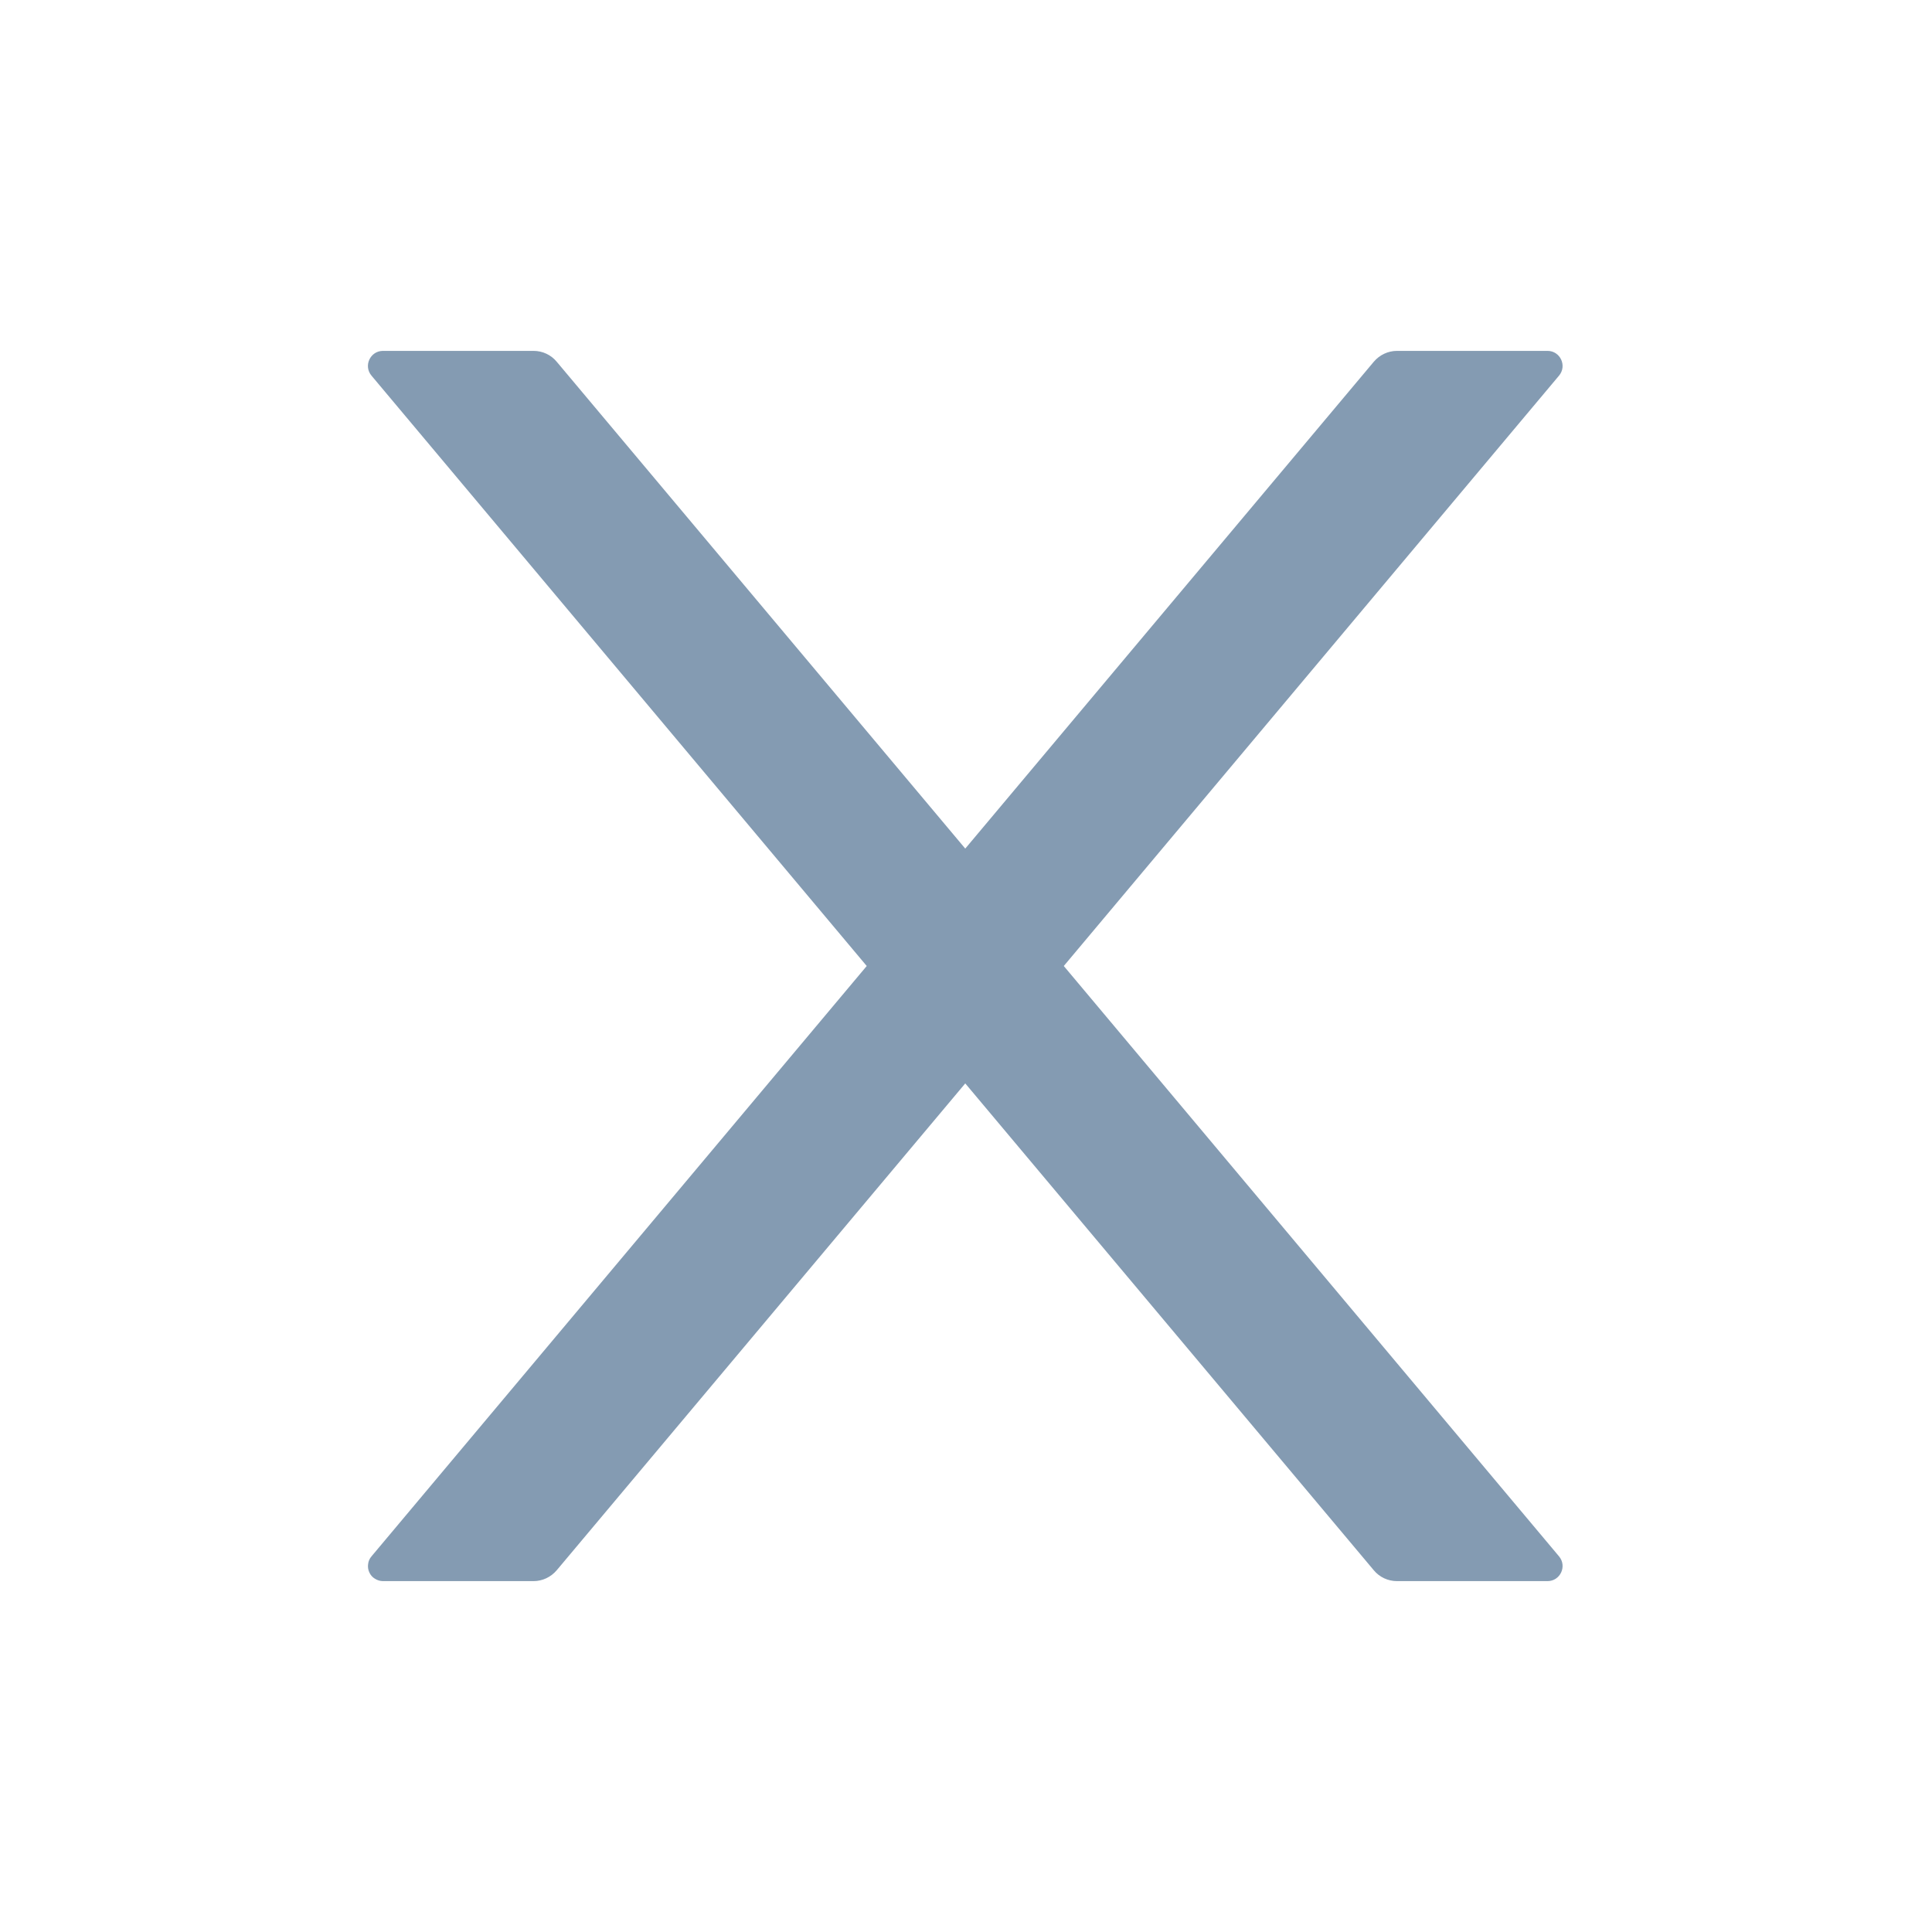 <svg width="13" height="13" viewBox="0 0 13 13" fill="none" xmlns="http://www.w3.org/2000/svg">
<path d="M7.158 6.5L10.49 2.528C10.546 2.462 10.499 2.361 10.413 2.361H9.4C9.34 2.361 9.283 2.388 9.244 2.434L6.495 5.71L3.746 2.434C3.708 2.388 3.651 2.361 3.59 2.361H2.577C2.491 2.361 2.444 2.462 2.5 2.528L5.832 6.5L2.5 10.472C2.487 10.487 2.479 10.505 2.477 10.524C2.474 10.543 2.477 10.563 2.485 10.58C2.493 10.598 2.506 10.613 2.523 10.623C2.539 10.633 2.558 10.639 2.577 10.639H3.59C3.65 10.639 3.707 10.612 3.746 10.566L6.495 7.29L9.244 10.566C9.282 10.612 9.339 10.639 9.4 10.639H10.413C10.499 10.639 10.546 10.538 10.49 10.472L7.158 6.5Z" fill="#849BB2"/>
</svg>

